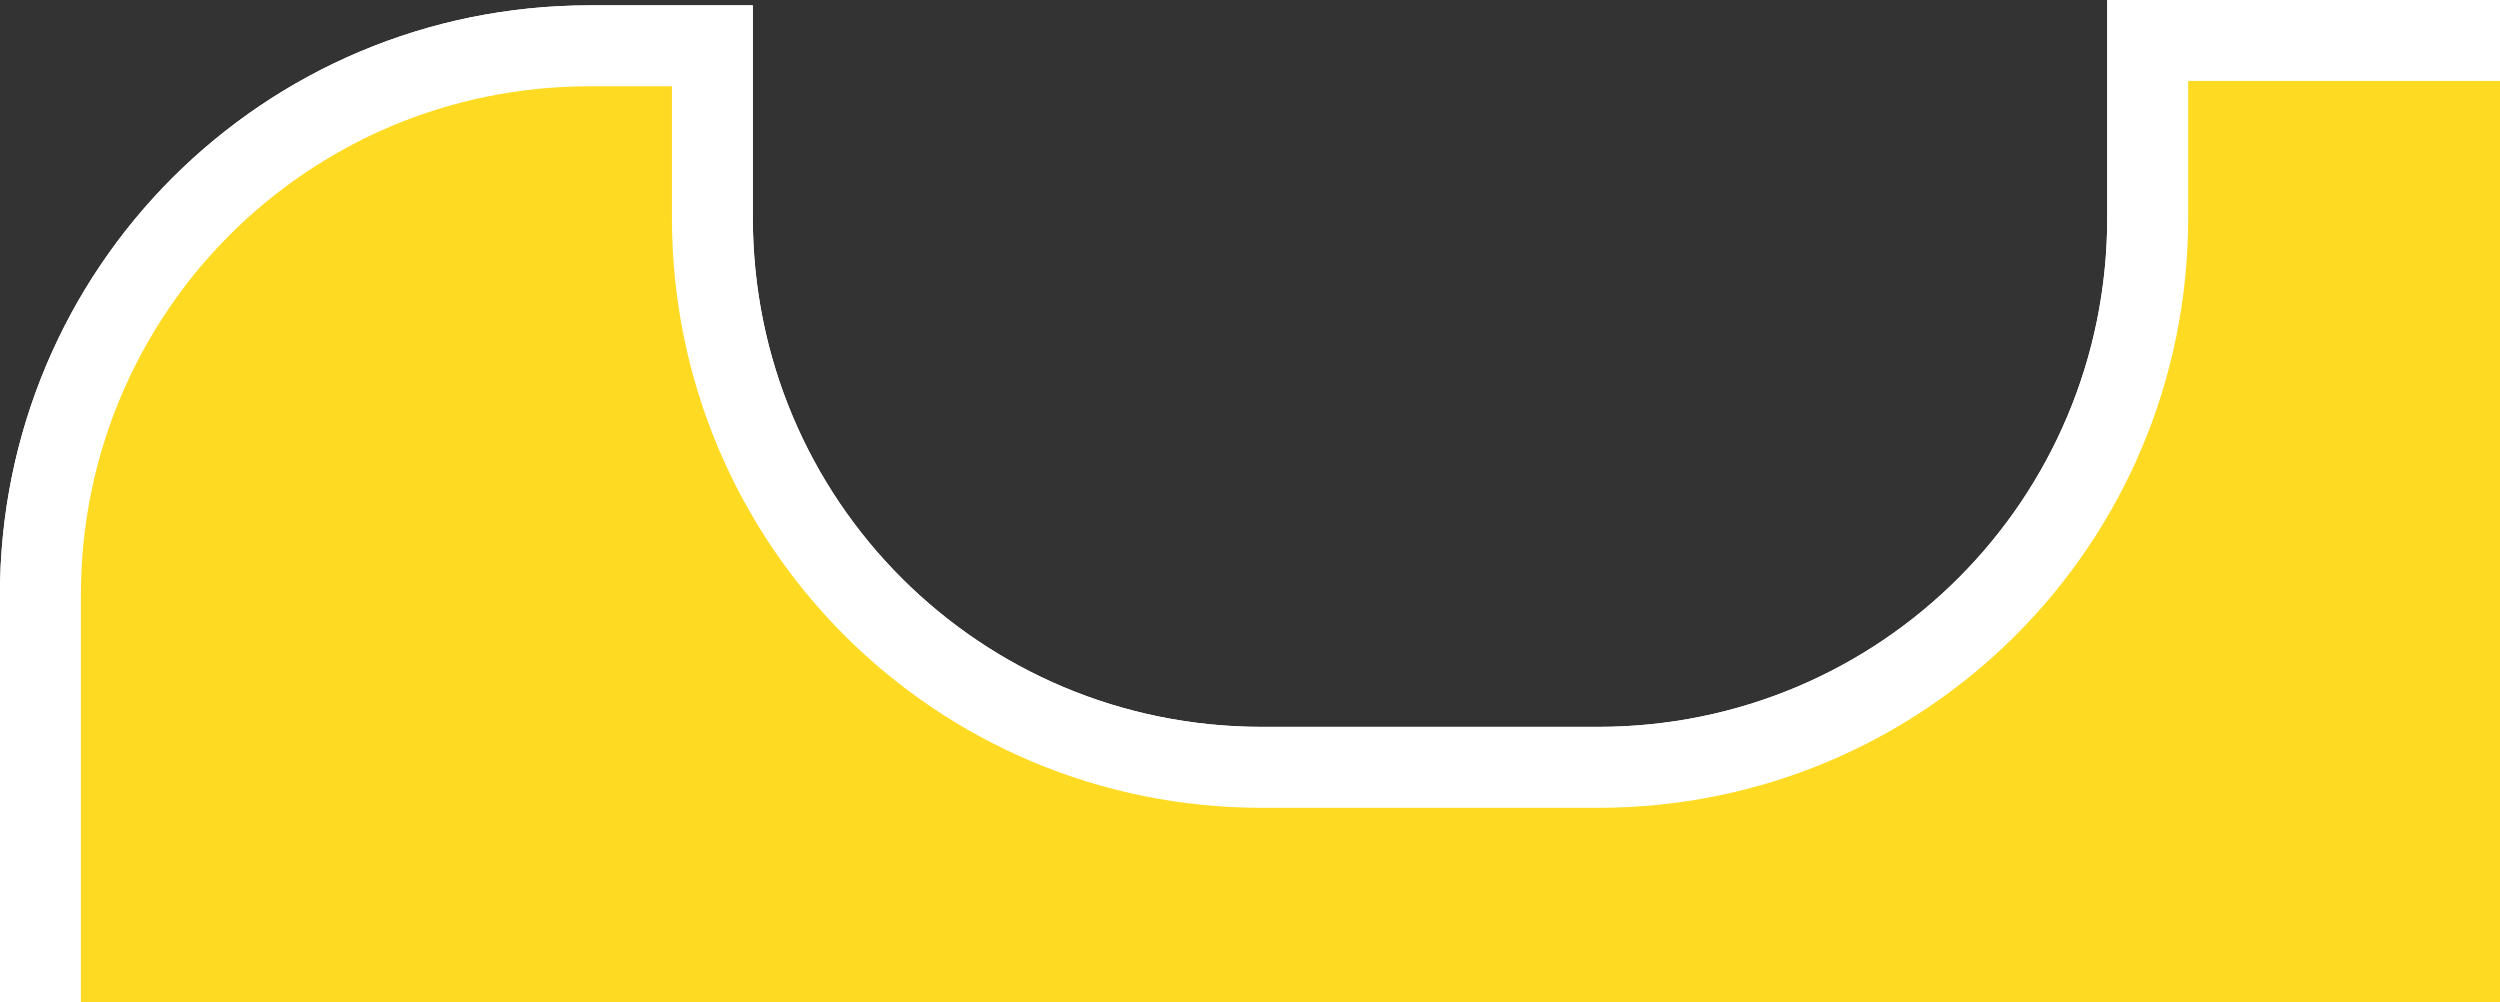 <?xml version="1.0" encoding="UTF-8" standalone="no"?>
<!-- Created with Inkscape (http://www.inkscape.org/) -->

<svg
   width="30.892mm"
   height="12.387mm"
   viewBox="0 0 30.892 12.387"
   version="1.1"
   id="svg1"
   inkscape:version="1.3 (0e150ed6c4, 2023-07-21)"
   sodipodi:docname="dibujo-1.svg"
   xmlns:inkscape="http://www.inkscape.org/namespaces/inkscape"
   xmlns:sodipodi="http://sodipodi.sourceforge.net/DTD/sodipodi-0.dtd"
   xmlns="http://www.w3.org/2000/svg"
   xmlns:svg="http://www.w3.org/2000/svg">
  <rect x="0" y="0" width="30.892" height="12.387" fill="#333333" stroke="none"/>
  <sodipodi:namedview
     id="namedview1"
     pagecolor="#ffffff"
     bordercolor="#000000"
     borderopacity="0.25"
     inkscape:showpageshadow="2"
     inkscape:pageopacity="0.0"
     inkscape:pagecheckerboard="0"
     inkscape:deskcolor="#d1d1d1"
     inkscape:document-units="mm"
     inkscape:zoom="1.0000001"
     inkscape:cx="-2614.9999"
     inkscape:cy="-263.49999"
     inkscape:window-width="1920"
     inkscape:window-height="1001"
     inkscape:window-x="-9"
     inkscape:window-y="-9"
     inkscape:window-maximized="1"
     inkscape:current-layer="layer1" />
  <defs
     id="defs1" />
  <g
     inkscape:label="Capa 1"
     inkscape:groupmode="layer"
     id="layer1"
     transform="translate(772.841,113.182)">
    <path
       id="path20"
       style="fill:#ffda22;fill-opacity:1;stroke:#ffffff;stroke-width:1;stroke-opacity:1"
       d="m -746.302,-112.682 v 2.189 c 0,3.763 -3.03,6.793 -6.793,6.793 h -4.151 c -3.763,0 -6.793,-3.03 -6.793,-6.793 v -2.123 h -1.51 c -3.763,0 -6.793,3.03 -6.793,6.793 v 4.528 h 29.892 v -11.387 h -0.17 z"
       inkscape:export-filename="src\main\path20.svg"
       inkscape:export-xdpi="96"
       inkscape:export-ydpi="96" />
    <path
       id="path36"
       style="fill:#ffda22;fill-opacity:1;stroke:#ffffff;stroke-width:1;stroke-opacity:1"
       d="m -746.302,-112.682 v 2.189 c 0,3.763 -3.03,6.793 -6.793,6.793 h -4.151 c -3.76,0 -6.787,-3.024 -6.792,-6.783 v -2.133 h -5.2e-4 -1.51 c -0.47,0 -0.93,0.047 -1.373,0.137 -0.443,0.09 -0.87,0.223 -1.276,0.394 -0.407,0.171 -0.793,0.382 -1.154,0.625 -0.361,0.244 -0.698,0.521 -1.005,0.828 -0.307,0.307 -0.585,0.643 -0.828,1.005 -0.244,0.361 -0.453,0.747 -0.625,1.154 -0.171,0.407 -0.305,0.834 -0.395,1.277 -0.09,0.443 -0.137,0.902 -0.137,1.373 v 4.528 4.528 c 0,3.763 -0.036,0.113 -0.036,6.727 l 0.025,0.025 v 9.432 h -0.009 V 23.083 h 0.009 v 9.432 l -0.025,0.025 c 0,6.613 0.036,2.964 0.036,6.727 v 0.132 8.925 0.132 c 0,3.763 -0.036,0.113 -0.036,6.727 l 0.025,0.025 v 9.432 h -0.009 V 168.305 h 0.029 v 9.269 l -0.024,0.024 h -5.1e-4 v 5.1e-4 0.002 c 1e-5,6.317 0.032,3.515 0.035,6.524 6e-5,0.1 5.2e-4,0.089 5.2e-4,0.202 v 9.057 c 0,0.004 0.001,0.007 0.001,0.011 7.5e-4,0.463 0.047,0.914 0.135,1.35 0.002,0.008 0.003,0.016 0.005,0.024 0.089,0.434 0.22,0.852 0.387,1.251 0.004,0.009 0.007,0.017 0.011,0.025 0.168,0.397 0.374,0.775 0.611,1.129 0.005,0.008 0.011,0.016 0.016,0.024 0.24,0.355 0.513,0.685 0.814,0.988 0.002,0.002 0.003,0.004 0.005,0.005 l 0.006,0.006 c 0.303,0.303 0.635,0.577 0.992,0.818 0.005,0.003 0.01,0.007 0.015,0.01 0.357,0.24 0.737,0.446 1.138,0.616 0.006,0.003 0.012,0.005 0.018,0.008 0.401,0.168 0.821,0.299 1.257,0.389 0.007,0.001 0.013,0.003 0.02,0.004 0.437,0.088 0.889,0.135 1.352,0.135 0.004,0 0.007,0.001 0.01,0.001 h 16.136 v 0.066 h 8.303 v 2.557 c 0,3.763 3.03,6.793 6.793,6.793 h 4.151 c 3.763,0 6.793,-3.03 6.793,-6.793 v -2.557 h 6.604 115.667 c 3.763,0 6.793,-3.03 6.793,-6.793 v -9.057 c 0,-3.763 -3.03,-6.793 -6.793,-6.793 h -115.667 -24.341 c -4.812,10e-6 -8.714,-4.197 -8.714,-9.293 0.003,-0.055 0.007,-0.109 0.011,-0.164 h -0.011 V 64.64 h -0.009 c -0.004,-0.055 -0.008,-0.109 -0.011,-0.164 -9e-5,-5.096 3.901,-9.293 8.714,-9.293 v 2.623 c 0,3.763 3.03,6.793 6.793,6.793 h 4.151 c 3.763,0 6.793,-3.03 6.793,-6.793 v -2.623 h 6.604 115.667 c 3.763,0 6.793,-3.03 6.793,-6.793 v -9.057 c 0,-3.763 -3.03,-6.793 -6.793,-6.793 h -115.667 -6.604 -17.737 c -4.812,0 -8.714,-4.197 -8.714,-9.293 0.003,-0.055 0.007,-0.109 0.011,-0.164 h 0.009 V -80.582 h -0.009 c -0.004,-0.055 -0.008,-0.109 -0.011,-0.164 -9e-5,-5.096 3.901,-9.293 8.714,-9.293 v 2.623 c 0,3.763 3.03,6.793 6.793,6.793 h 4.151 c 3.763,0 6.793,-3.03 6.793,-6.793 v -2.623 h 6.604 115.667 c 3.763,0 6.793,-3.03 6.793,-6.793 v -9.057 c 0,-3.763 -3.03,-6.793 -6.793,-6.793 h -115.667 -0.001 -6.603 -10e-4 -16.324 -1.413 -1.51 z" />
  </g>
</svg>
